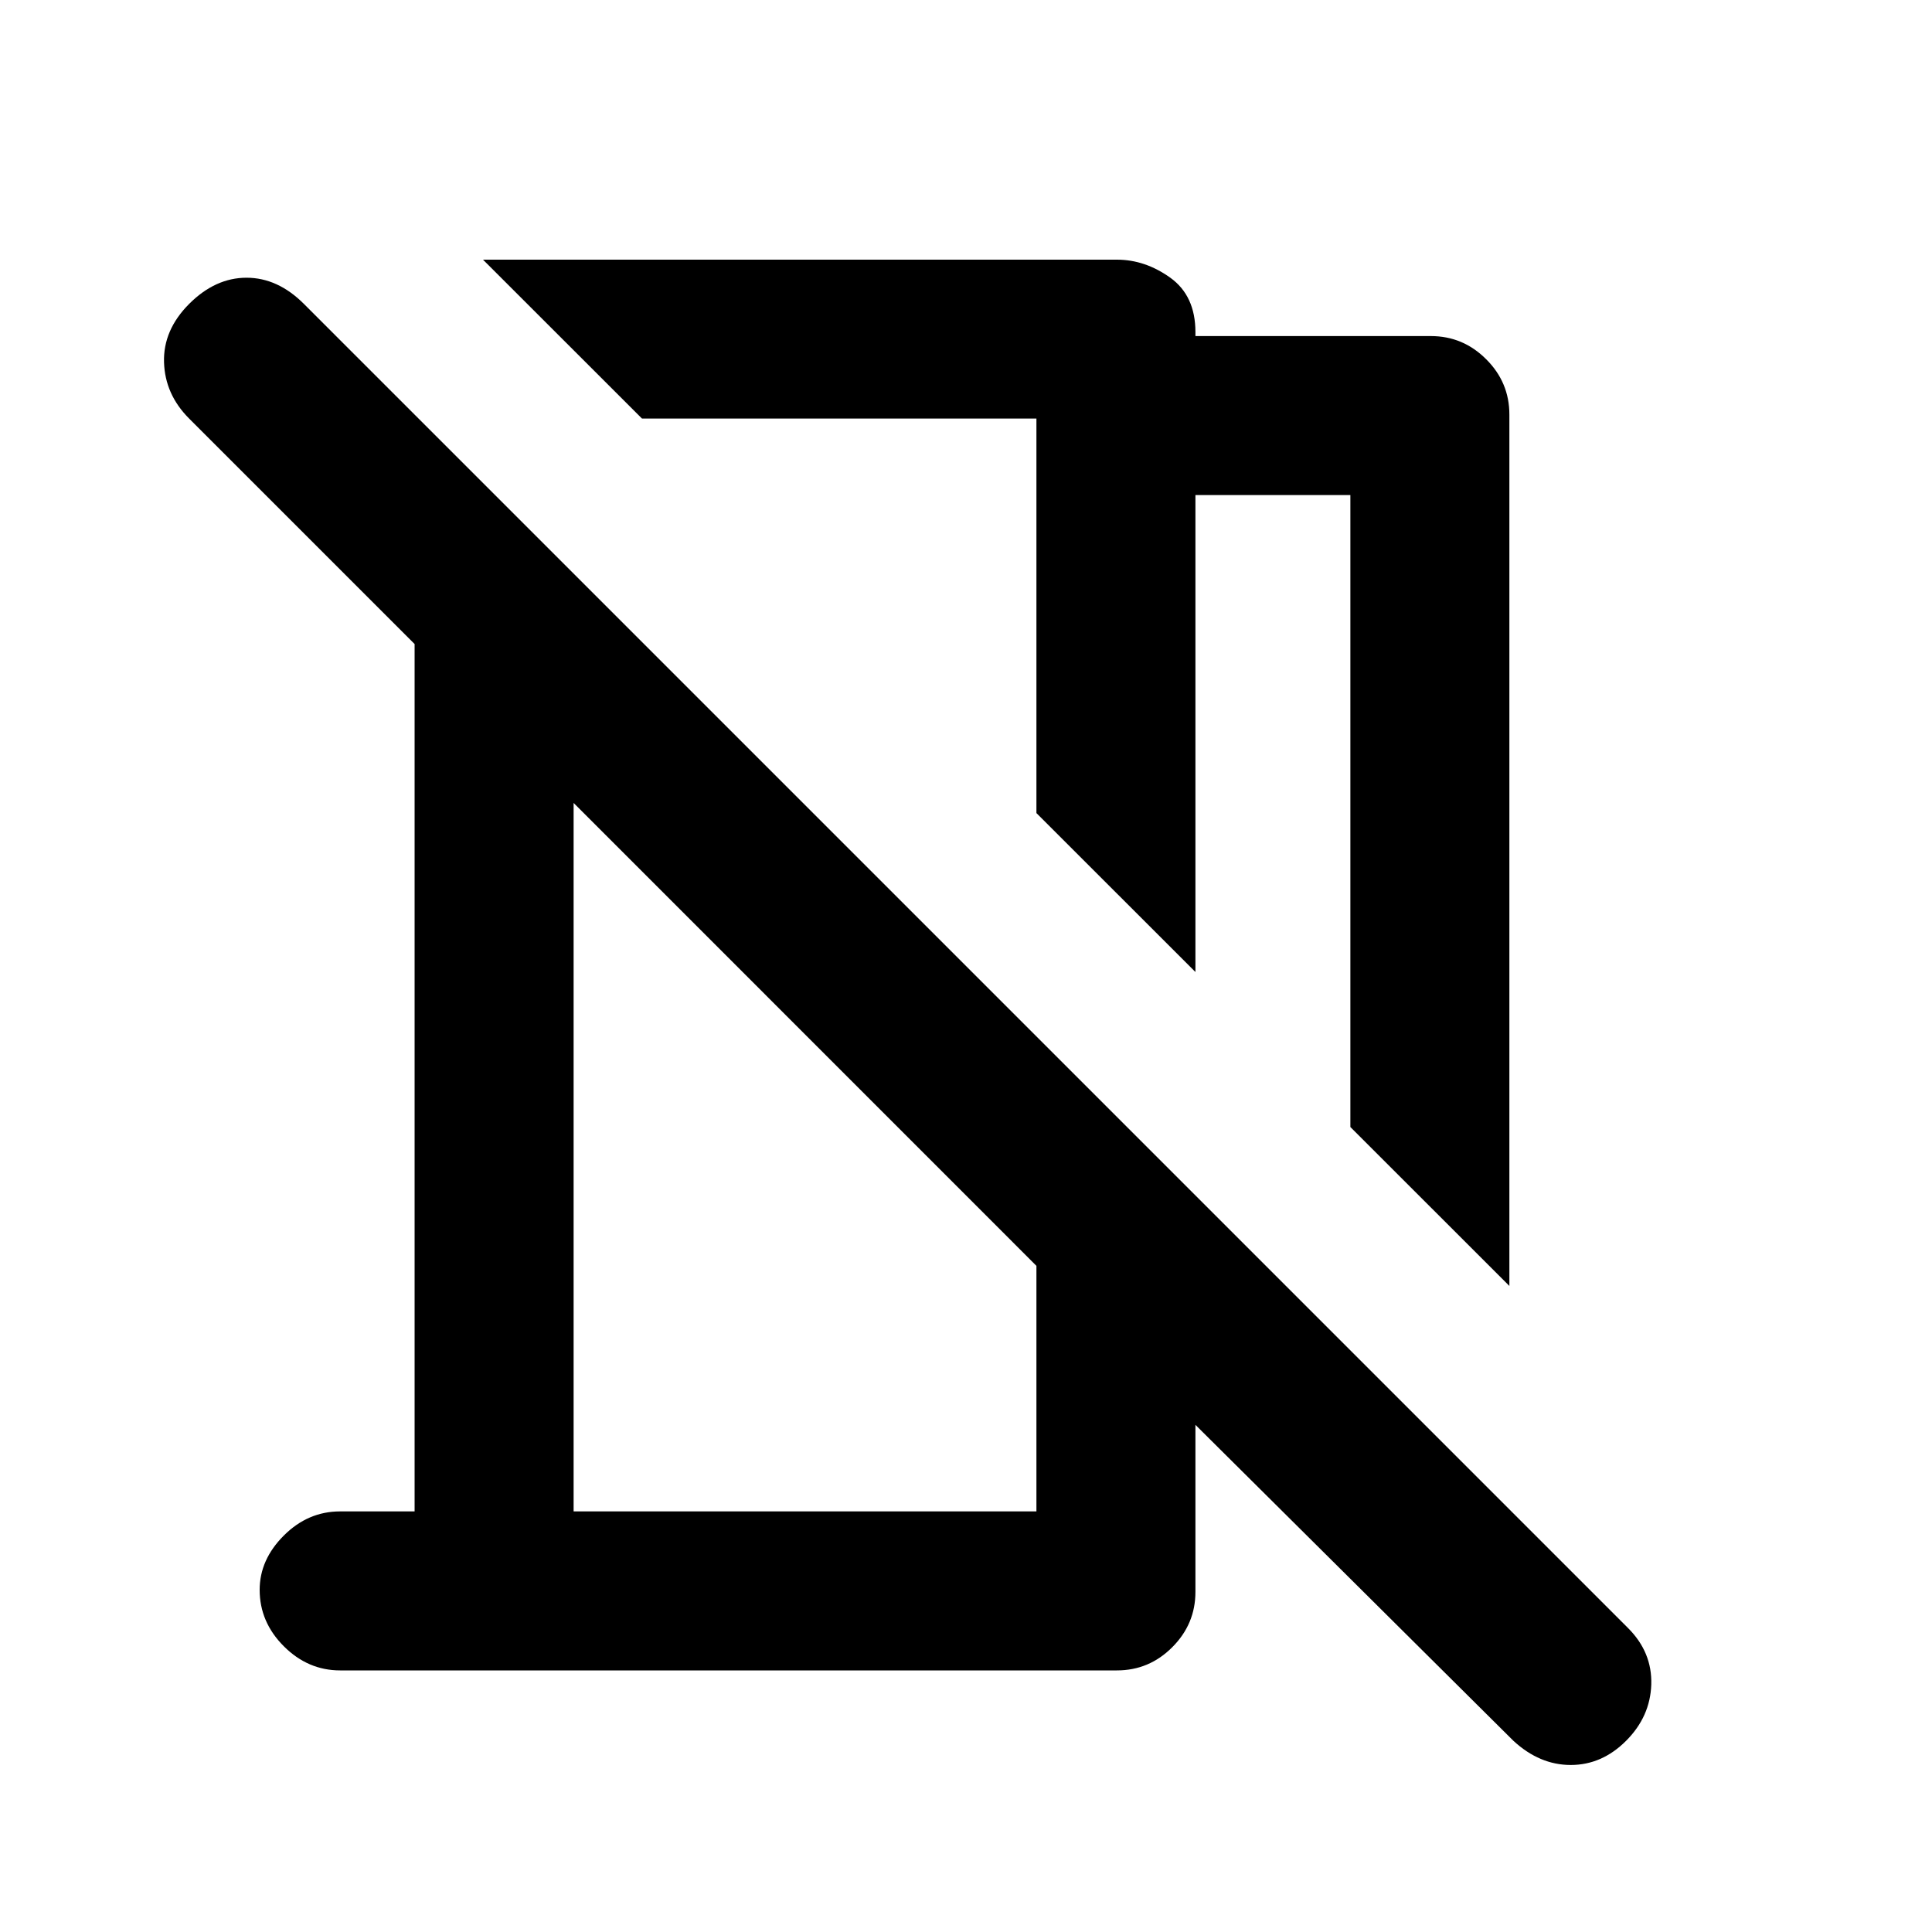 <svg xmlns="http://www.w3.org/2000/svg" height="20" width="20"><path d="M15.625 13.312 13.979 11.667V5.125H12.375V10.062L10.729 8.417V4.333H6.646L5 2.688H11.562Q11.854 2.688 12.115 2.875Q12.375 3.062 12.375 3.438V3.479H14.812Q15.146 3.479 15.385 3.719Q15.625 3.958 15.625 4.292ZM15.667 18.021 12.375 14.75V16.479Q12.375 16.812 12.135 17.052Q11.896 17.292 11.562 17.292H3.521Q3.188 17.292 2.938 17.042Q2.688 16.792 2.688 16.458Q2.688 16.146 2.938 15.896Q3.188 15.646 3.521 15.646H4.292V6.667L1.958 4.333Q1.708 4.083 1.698 3.75Q1.688 3.417 1.958 3.146Q2.229 2.875 2.552 2.875Q2.875 2.875 3.146 3.146L16.854 16.854Q17.104 17.104 17.094 17.438Q17.083 17.771 16.833 18.021Q16.583 18.271 16.26 18.271Q15.938 18.271 15.667 18.021ZM5.938 15.646H10.729V13.104L5.938 8.312ZM8.708 6.354ZM8.333 10.708Z"/></svg>